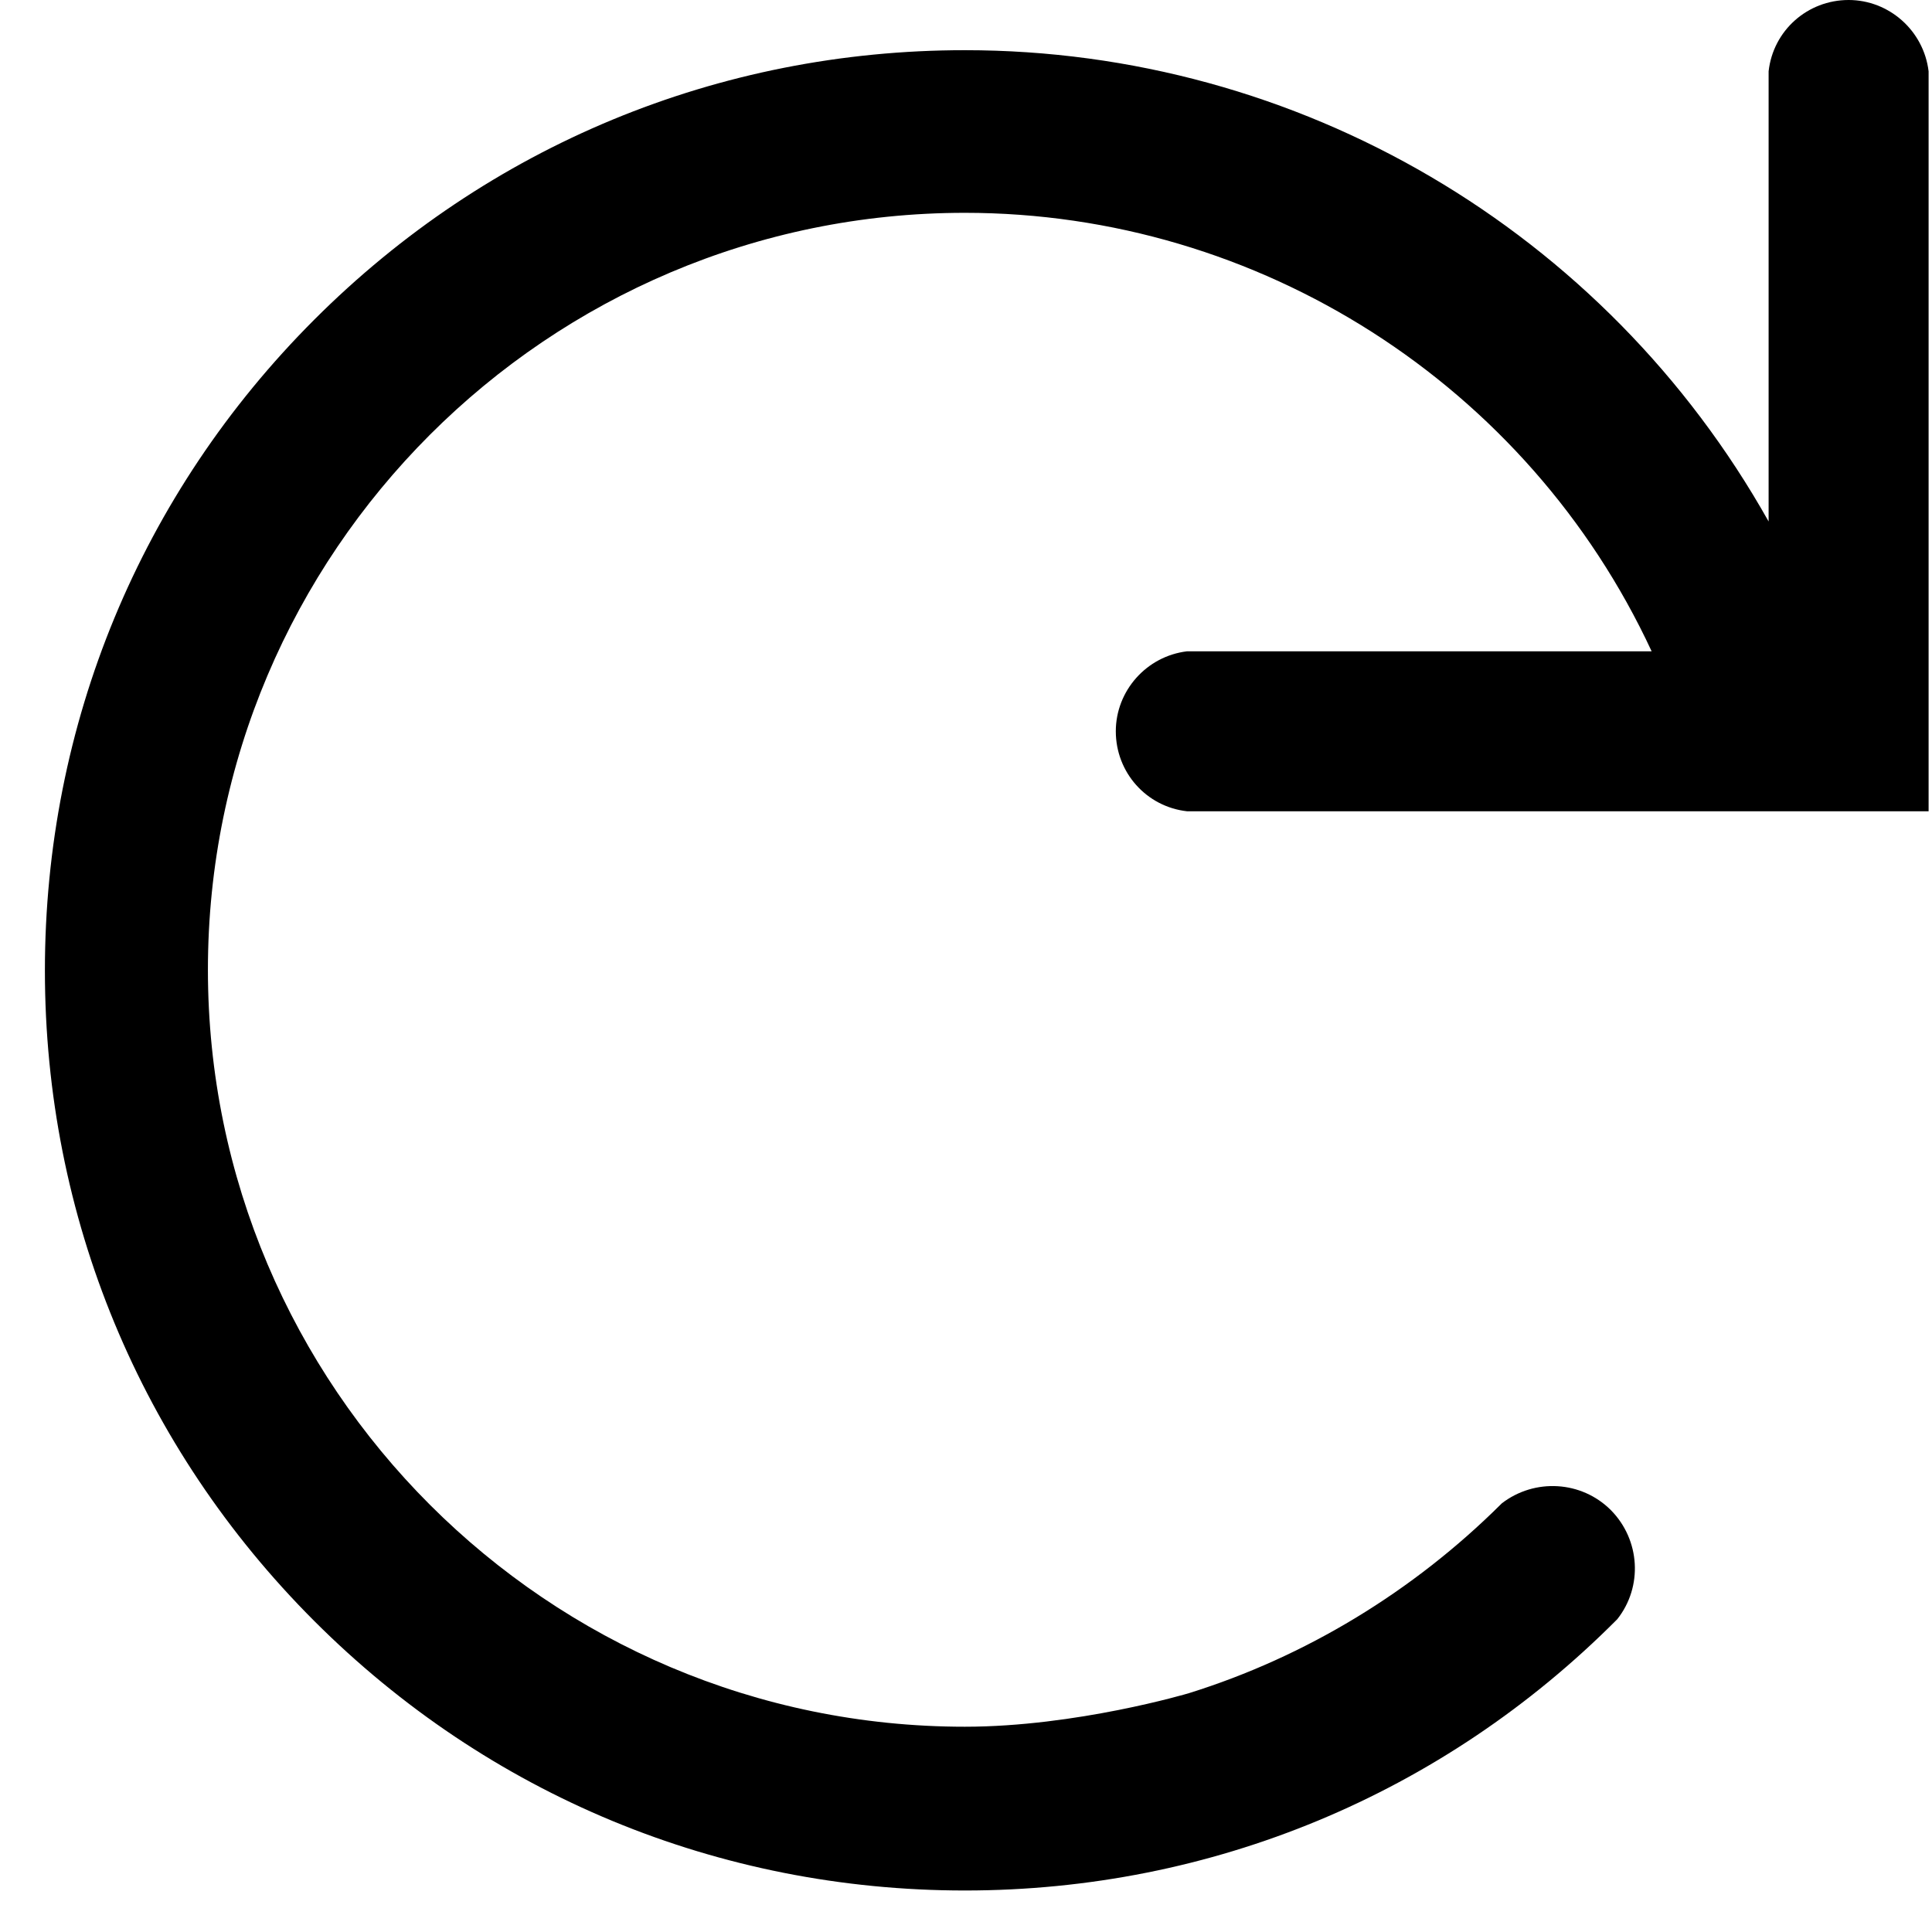 <?xml version="1.0" encoding="utf-8"?>
<!-- Generator: Adobe Illustrator 21.0.0, SVG Export Plug-In . SVG Version: 6.00 Build 0)  -->
<svg version="1.1" id="Слой_1" focusable="false"
	 xmlns="http://www.w3.org/2000/svg" xmlns:xlink="http://www.w3.org/1999/xlink" x="0px" y="0px" viewBox="0 0 512 512"
	 style="enable-background:new 0 0 512 512;" xml:space="preserve">
<path d="M511.1,167c0-49.3,0-98.7,0-148v-0.1C509.8,8.1,500.6,0,489.9,0c-10.9,0-20,8.1-21.2,18.9v119.3
	C425.4,61.1,344.2,13.3,255.7,13.3c-65.2,0-126.3,25.3-172.4,71.4S11.9,192,11.9,257.2s25.3,126.3,71.4,172.4S190.5,501,255.7,501
	c65.4,0,126.7-25.5,172.8-71.8l0.1-0.1c6.8-8.6,6.1-21-1.7-28.9c-7.8-7.8-20.2-8.5-28.9-1.8l-0.1,0.1c-23.4,23.3-52,40.6-82.8,50.2
	c-0.3,0.1-30,8.9-59.4,8.9c-110.6,0-200.6-90-200.6-200.6s90-200.6,200.6-200.6c78,0,149.2,45.6,182,116.2h-20.2
	c-34.2,0-68.6,0-102.8,0h-0.1c-10.8,1.3-18.9,10.5-18.9,21.2c0,10.9,8.1,20,18.9,21.2h0.1c47.4,0,94.7,0,142.1,0h54.3v-41.6v-1
	L511.1,167z"/>
</svg>
